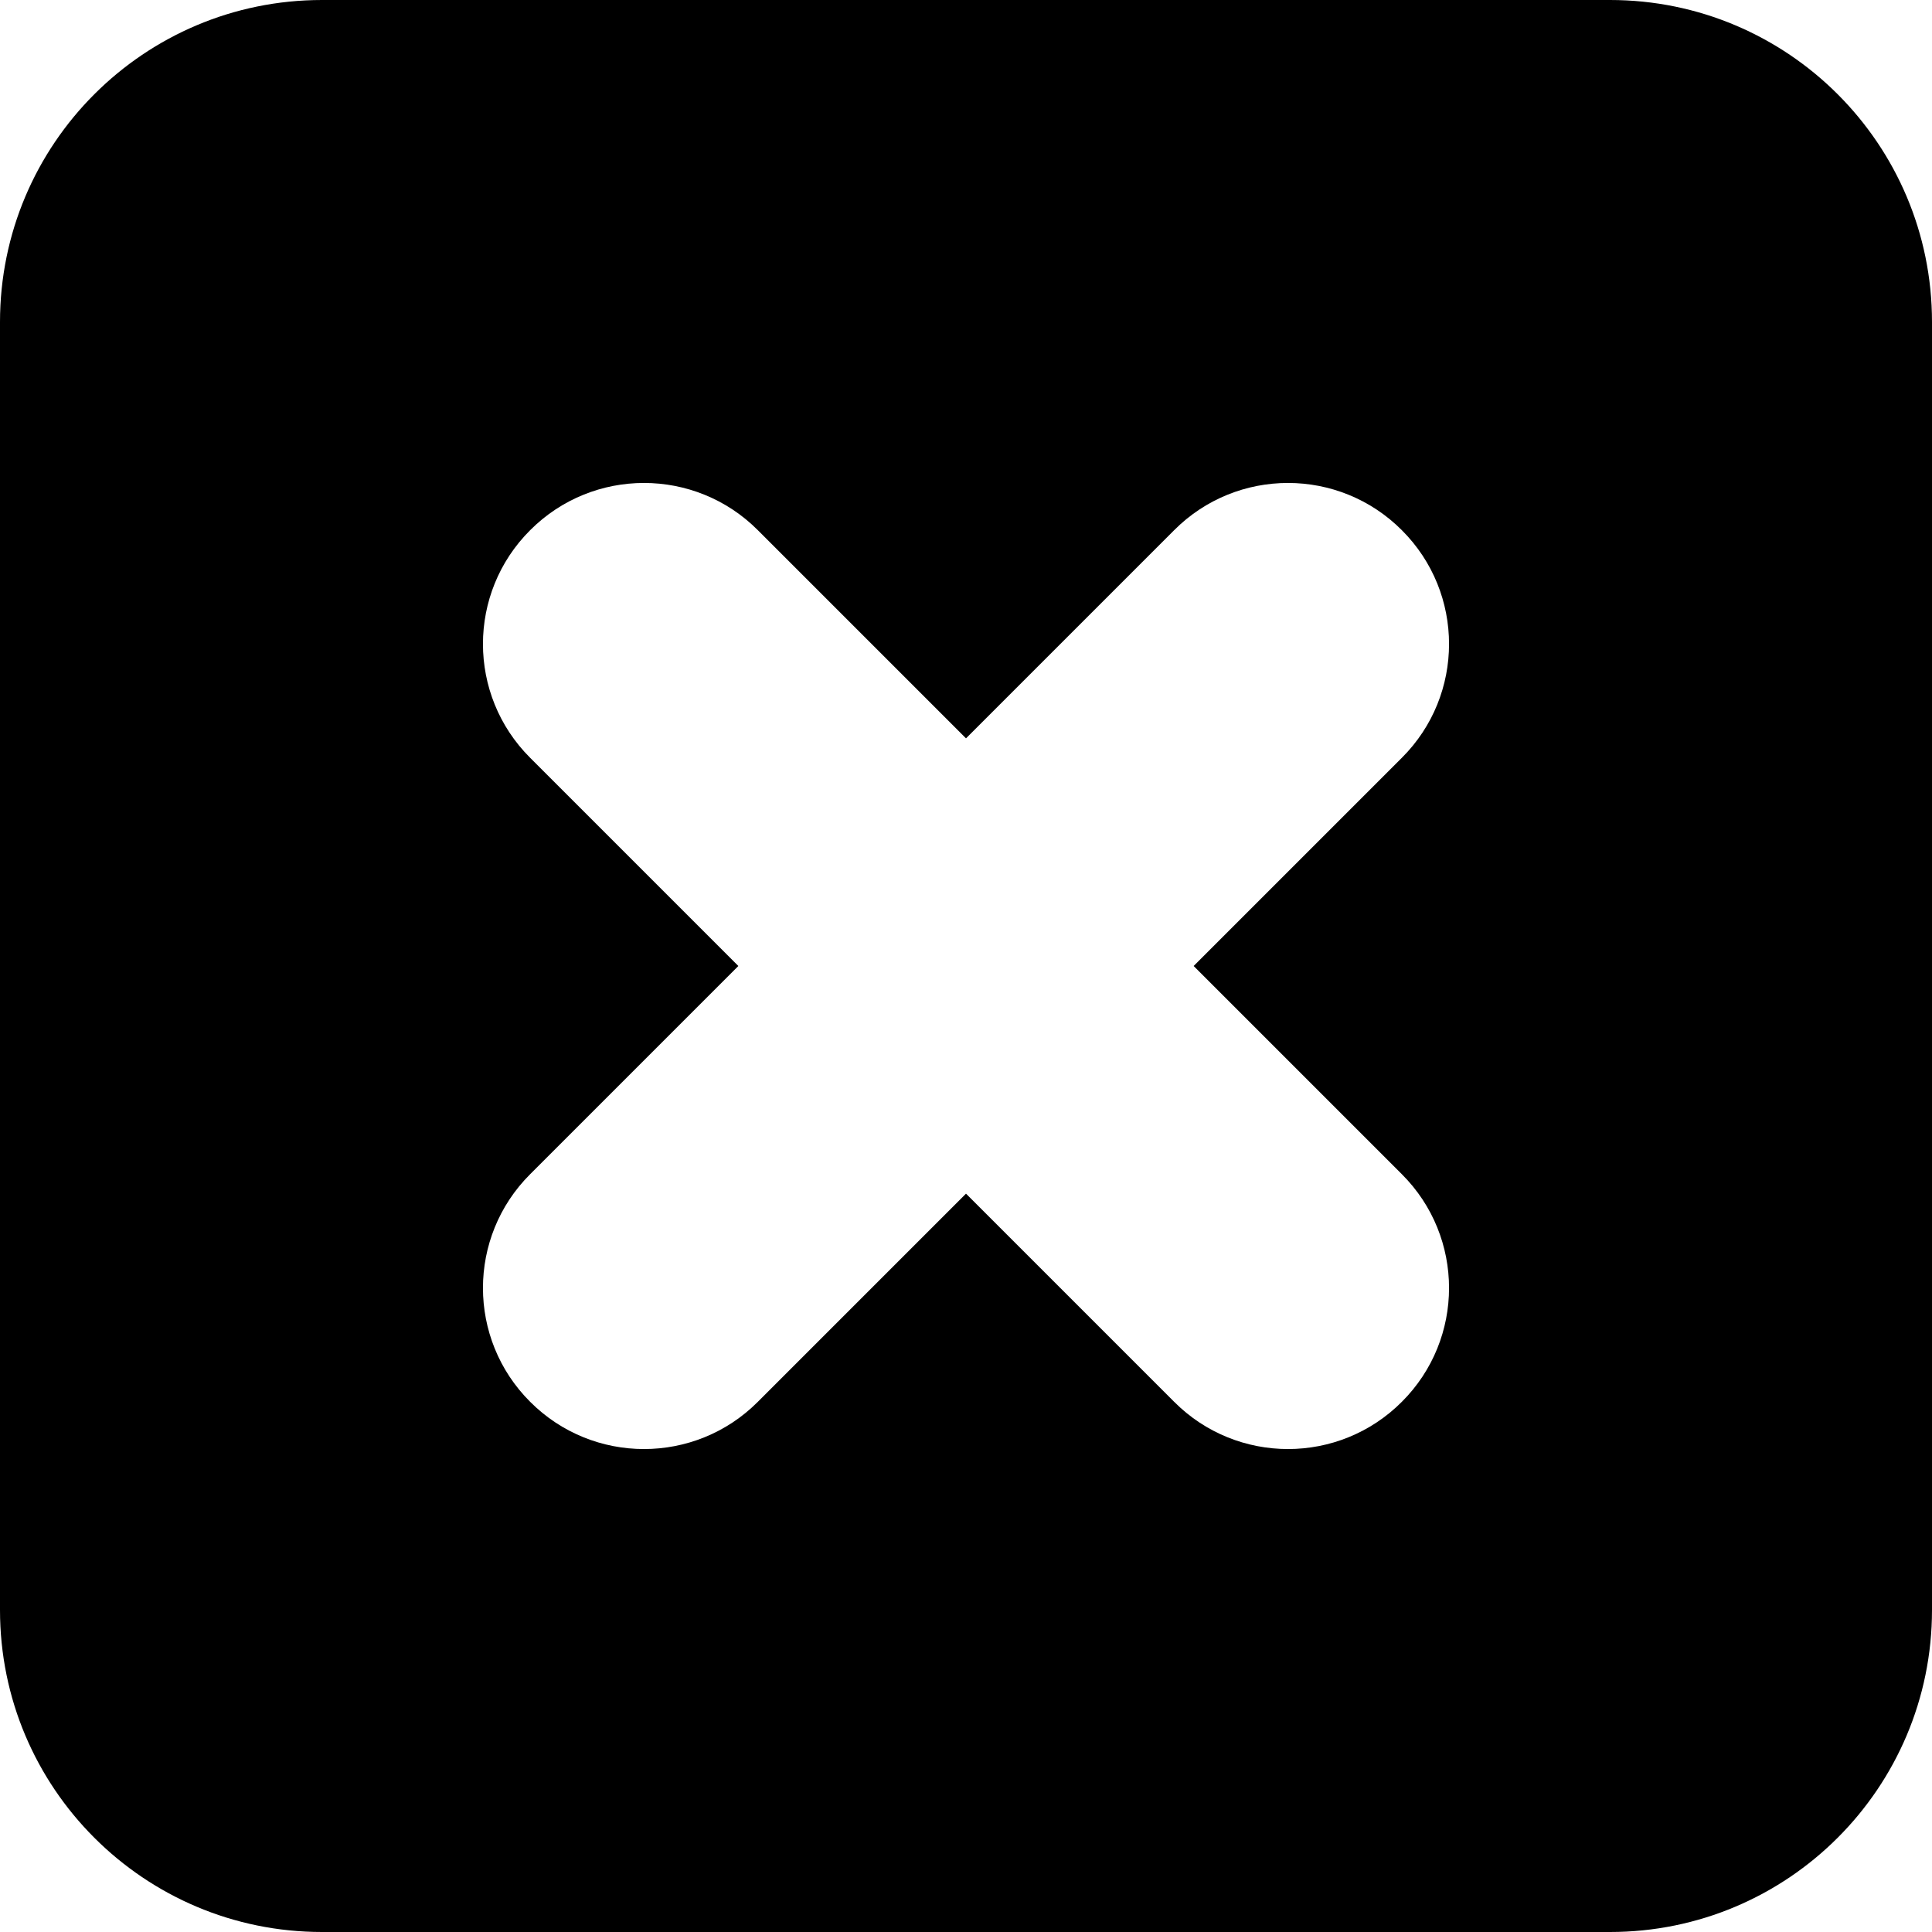<svg viewBox="0 0 12 12" fill="none" xmlns="http://www.w3.org/2000/svg">
<path fill-rule="evenodd" clip-rule="evenodd" d="M0 2C0 0.895 0.895 0 2 0H10C11.105 0 12 0.895 12 2V10C12 11.105 11.105 12 10 12H2C0.895 12 0 11.105 0 10V2ZM8.707 3.293C9.098 3.683 9.098 4.317 8.707 4.707L7.414 6L8.707 7.293C9.098 7.683 9.098 8.317 8.707 8.707C8.317 9.098 7.683 9.098 7.293 8.707L6 7.414L4.707 8.707C4.317 9.098 3.683 9.098 3.293 8.707C2.902 8.317 2.902 7.683 3.293 7.293L4.586 6L3.293 4.707C2.902 4.317 2.902 3.683 3.293 3.293C3.683 2.902 4.317 2.902 4.707 3.293L6 4.586L7.293 3.293C7.683 2.902 8.317 2.902 8.707 3.293Z" fill="currentColor"/>
</svg>
